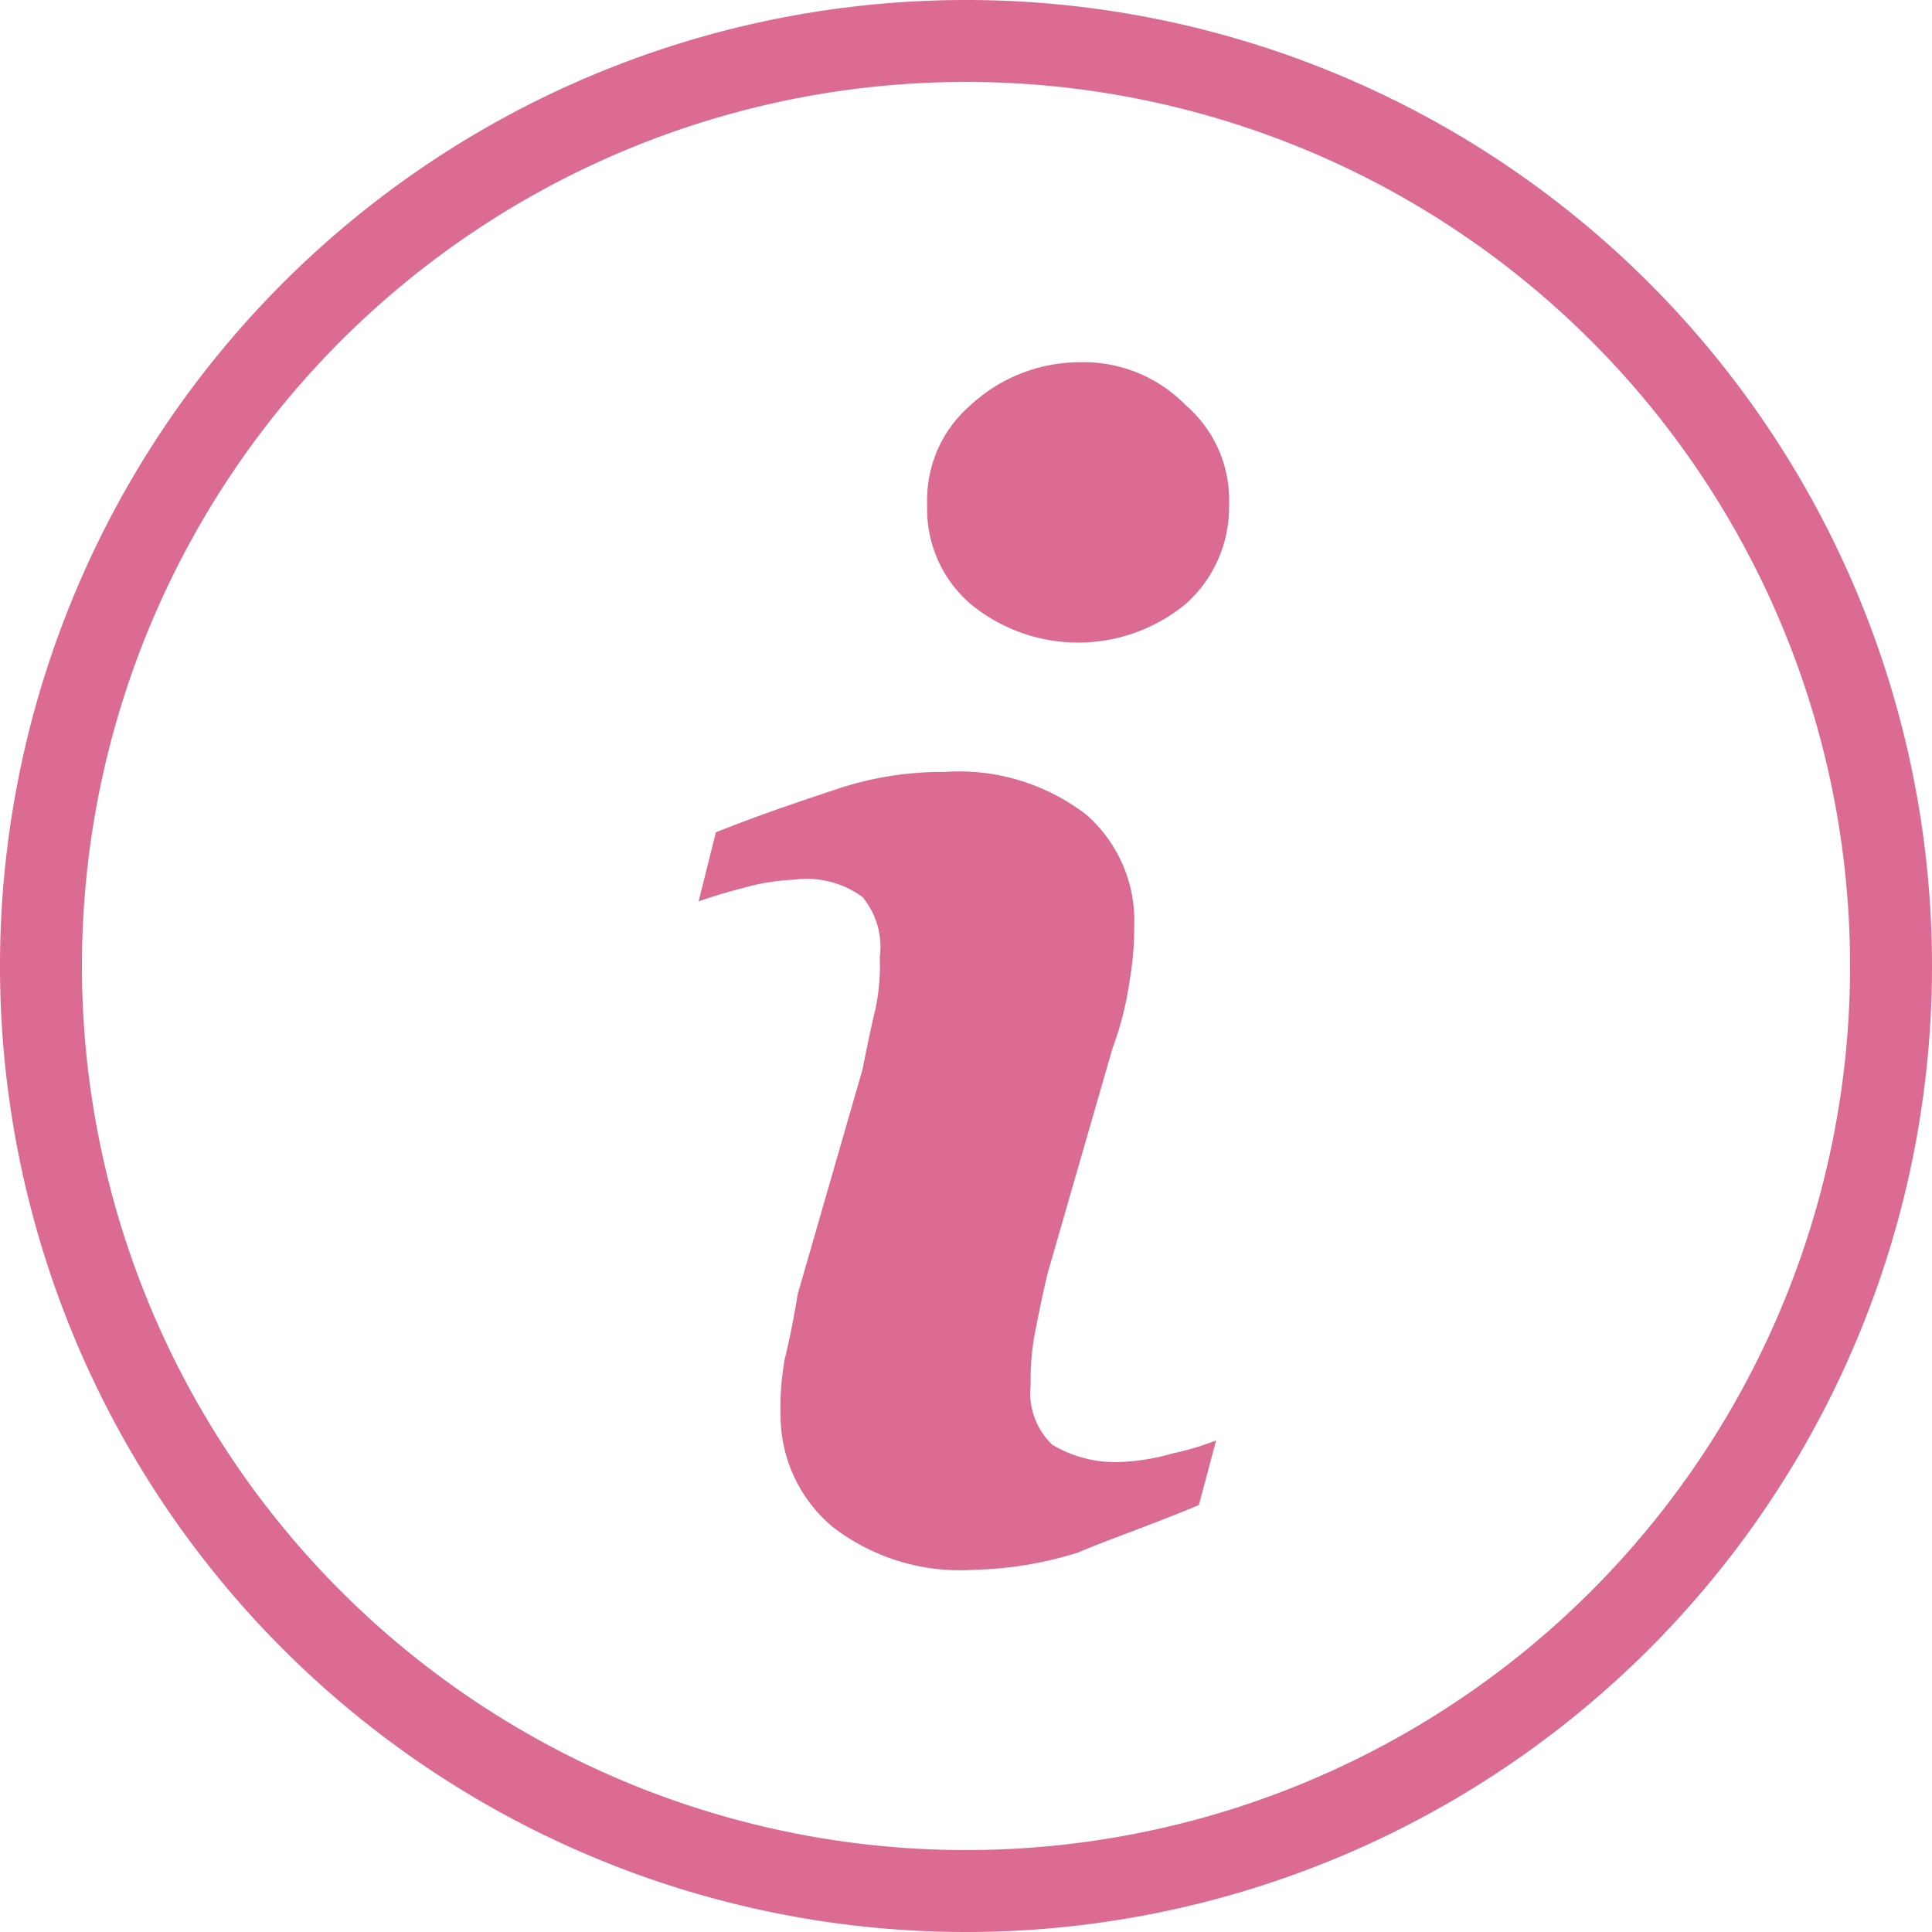 <svg id="Capa_1" data-name="Capa 1" xmlns="http://www.w3.org/2000/svg" viewBox="0 0 44.8 44.8"><defs><style>.cls-1{fill:#db6b93;}</style></defs><title>informationrose</title><path class="cls-1" d="M27.8,34.9c-1.2.5-2.1.8-2.8,1.1a8.6,8.6,0,0,1-2.4.4,4.83,4.83,0,0,1-3.3-1,3.37,3.37,0,0,1-1.2-2.6,6.15,6.15,0,0,1,.1-1.3q.15-.6.3-1.5L20,24.8c.1-.5.2-1,.3-1.4a4.87,4.87,0,0,0,.1-1.2,1.81,1.81,0,0,0-.4-1.4,2.2,2.2,0,0,0-1.6-.4,5,5,0,0,0-1.2.2c-.4.1-.7.2-1,.3l.4-1.6c1-.4,1.9-.7,2.8-1a7.66,7.66,0,0,1,2.5-.4,4.83,4.83,0,0,1,3.3,1,3.27,3.27,0,0,1,1.1,2.6,6.82,6.82,0,0,1-.1,1.2,7.49,7.49,0,0,1-.4,1.6l-1.5,5.2c-.1.4-.2.9-.3,1.4a5.74,5.74,0,0,0-.1,1.2,1.67,1.67,0,0,0,.5,1.4,2.83,2.83,0,0,0,1.6.4,5,5,0,0,0,1.2-.2,6.21,6.21,0,0,0,1-.3ZM27.5,14a3.92,3.92,0,0,1-5,0,2.9,2.9,0,0,1-1-2.3,2.9,2.9,0,0,1,1-2.3,3.74,3.74,0,0,1,2.5-1,3.32,3.32,0,0,1,2.5,1,2.9,2.9,0,0,1,1,2.3A3,3,0,0,1,27.5,14Z" transform="translate(0 0)"/><path class="cls-1" d="M22.4,44.8A22.4,22.4,0,1,1,44.8,22.4,22.4,22.4,0,0,1,22.4,44.8Zm0-42.9A20.5,20.5,0,1,0,42.9,22.4,20.5,20.5,0,0,0,22.4,1.9Z" transform="translate(0 0)"/></svg>